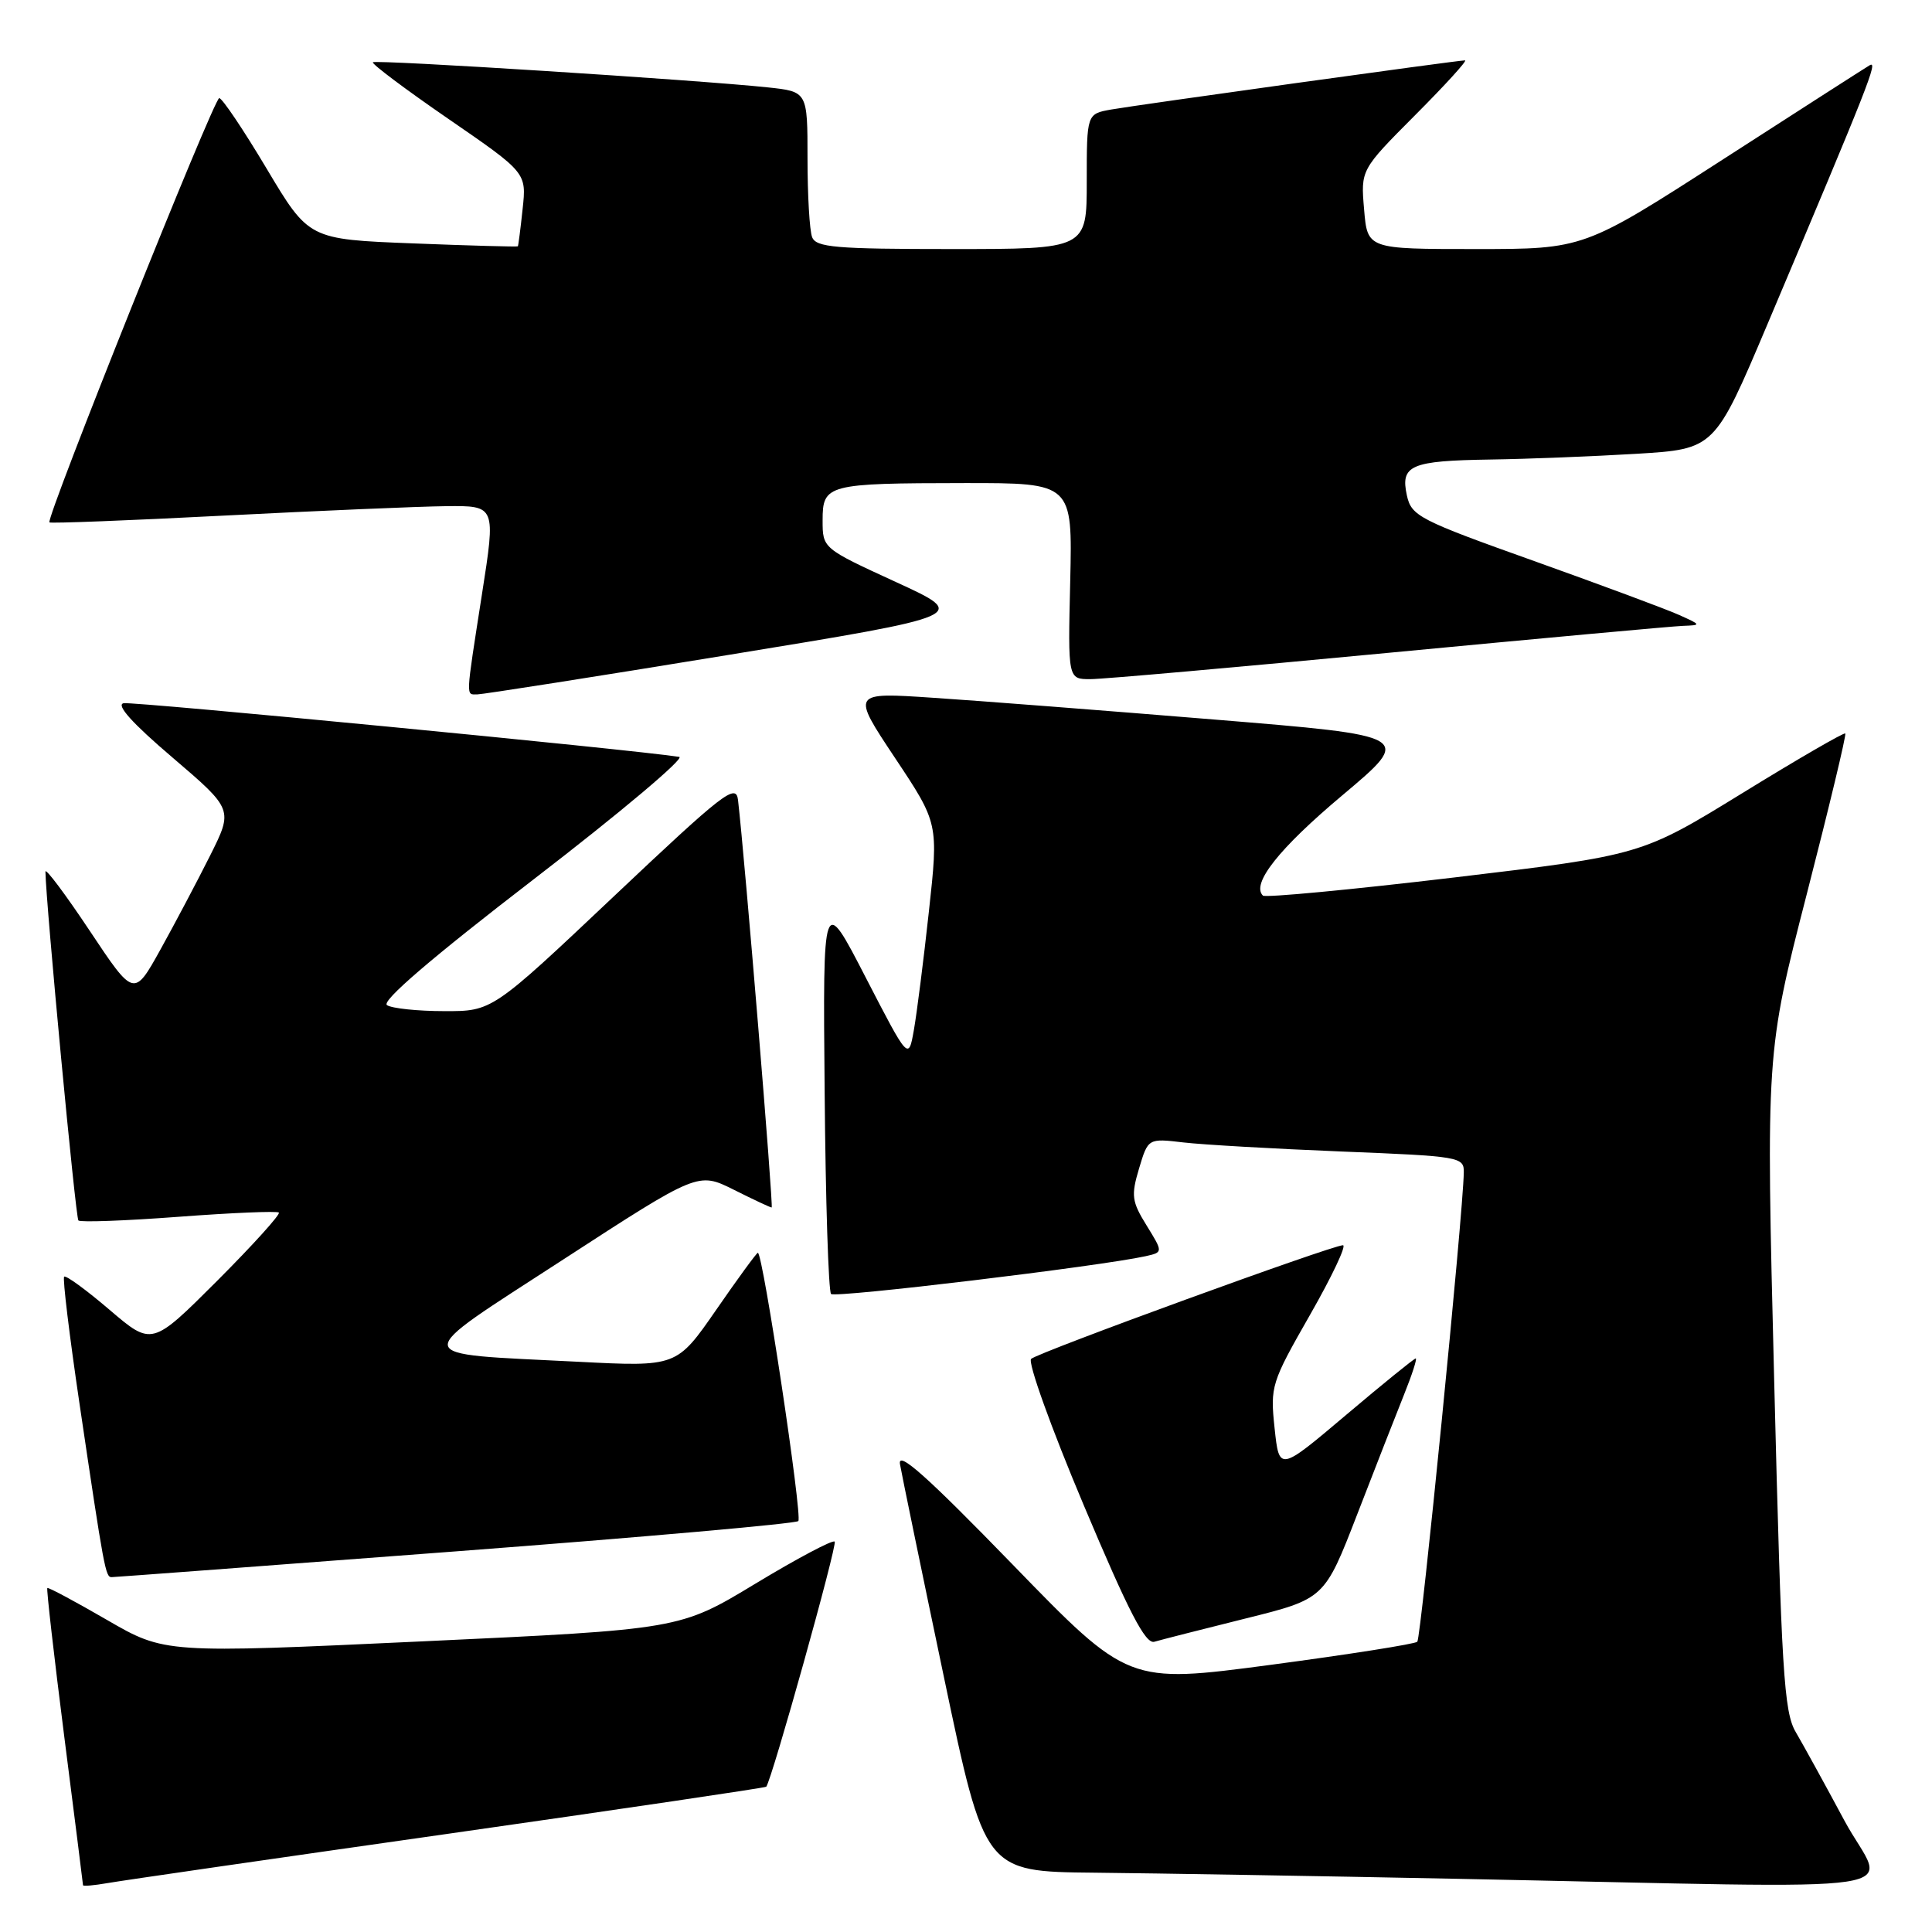 <?xml version="1.0" encoding="UTF-8" standalone="no"?>
<!DOCTYPE svg PUBLIC "-//W3C//DTD SVG 1.1//EN" "http://www.w3.org/Graphics/SVG/1.1/DTD/svg11.dtd" >
<svg xmlns="http://www.w3.org/2000/svg" xmlns:xlink="http://www.w3.org/1999/xlink" version="1.1" viewBox="0 0 256 256">
 <g >
 <path fill="currentColor"
d=" M 59.41 242.98 C 82.47 239.69 101.42 236.89 101.53 236.75 C 102.28 235.82 110.99 204.65 110.60 204.27 C 110.34 204.00 105.61 206.51 100.10 209.84 C 90.08 215.90 90.08 215.90 55.95 217.49 C 21.83 219.08 21.83 219.08 14.16 214.64 C 9.95 212.20 6.40 210.30 6.27 210.42 C 6.14 210.54 7.15 219.38 8.51 230.07 C 9.88 240.75 10.99 249.63 11.00 249.80 C 11.00 249.96 12.46 249.83 14.25 249.52 C 16.04 249.20 36.36 246.26 59.41 242.98 Z  M 244.40 241.25 C 241.82 236.44 238.91 231.15 237.94 229.50 C 236.38 226.84 236.05 221.51 235.09 183.00 C 234.00 139.50 234.00 139.50 239.40 118.50 C 242.37 106.95 244.67 97.36 244.51 97.19 C 244.35 97.02 238.20 100.58 230.86 105.10 C 217.50 113.31 217.50 113.31 192.69 116.27 C 179.05 117.89 167.64 118.97 167.34 118.67 C 165.77 117.11 169.47 112.43 177.87 105.38 C 187.24 97.50 187.24 97.50 160.87 95.34 C 146.37 94.15 129.62 92.85 123.65 92.46 C 112.81 91.73 112.81 91.73 118.58 100.41 C 124.36 109.09 124.36 109.09 123.08 120.80 C 122.38 127.23 121.48 134.30 121.09 136.50 C 120.38 140.50 120.38 140.50 114.70 129.50 C 109.03 118.50 109.03 118.50 109.27 144.67 C 109.39 159.06 109.78 171.12 110.12 171.46 C 110.67 172.01 145.83 167.78 151.81 166.45 C 154.12 165.93 154.12 165.93 151.93 162.38 C 149.96 159.20 149.86 158.42 150.93 154.83 C 152.13 150.83 152.13 150.83 156.82 151.38 C 159.39 151.68 168.81 152.22 177.75 152.58 C 193.49 153.21 194.00 153.29 193.96 155.36 C 193.88 160.75 188.29 217.04 187.80 217.54 C 187.49 217.84 178.75 219.22 168.37 220.60 C 149.50 223.10 149.50 223.10 134.17 207.30 C 122.83 195.62 118.94 192.15 119.25 194.00 C 119.49 195.38 122.11 208.09 125.08 222.25 C 130.48 248.00 130.48 248.00 144.99 248.14 C 152.97 248.22 174.57 248.58 193.00 248.95 C 256.75 250.22 249.78 251.26 244.40 241.25 Z  M 165.00 214.47 C 175.50 211.86 175.50 211.86 179.83 200.68 C 182.21 194.53 185.01 187.36 186.06 184.75 C 187.11 182.14 187.80 180.00 187.59 180.00 C 187.39 180.00 183.23 183.37 178.36 187.49 C 169.50 194.98 169.50 194.98 168.89 189.24 C 168.30 183.68 168.45 183.21 173.57 174.25 C 176.48 169.16 178.45 165.00 177.95 165.00 C 176.52 165.00 137.60 179.18 136.63 180.06 C 136.15 180.49 139.28 189.20 143.59 199.42 C 149.57 213.62 151.78 217.89 152.96 217.54 C 153.81 217.29 159.22 215.91 165.00 214.47 Z  M 60.33 205.57 C 84.99 203.70 105.44 201.89 105.78 201.55 C 106.36 200.97 101.09 166.00 100.42 166.00 C 100.26 166.00 97.77 169.40 94.90 173.56 C 89.67 181.11 89.67 181.11 76.59 180.44 C 53.84 179.28 53.99 180.30 74.65 166.88 C 92.50 155.29 92.50 155.29 97.22 157.64 C 99.81 158.94 102.07 160.00 102.25 160.00 C 102.51 160.00 98.71 113.92 97.79 106.00 C 97.53 103.75 95.87 105.04 81.36 118.75 C 65.22 134.00 65.22 134.00 58.86 133.98 C 55.36 133.98 51.95 133.62 51.28 133.19 C 50.47 132.68 57.19 126.92 70.77 116.47 C 82.17 107.70 90.82 100.42 90.00 100.29 C 83.80 99.32 17.63 92.93 16.38 93.18 C 15.33 93.39 17.53 95.84 22.85 100.37 C 30.90 107.25 30.90 107.25 27.84 113.37 C 26.15 116.74 23.19 122.34 21.26 125.82 C 17.75 132.14 17.75 132.14 11.88 123.32 C 8.65 118.47 6.01 114.95 6.02 115.50 C 6.09 119.80 10.01 161.34 10.39 161.72 C 10.65 161.98 16.63 161.76 23.68 161.23 C 30.73 160.70 36.70 160.45 36.95 160.67 C 37.20 160.89 33.52 164.96 28.77 169.72 C 20.13 178.35 20.13 178.35 14.52 173.56 C 11.43 170.92 8.72 168.94 8.50 169.17 C 8.28 169.39 9.20 176.98 10.54 186.03 C 13.81 208.09 13.98 209.00 14.80 208.98 C 15.18 208.98 35.67 207.44 60.33 205.57 Z  M 96.46 86.79 C 128.41 81.57 128.41 81.57 118.71 77.12 C 109.00 72.66 109.00 72.66 109.00 68.95 C 109.00 64.18 109.58 64.03 127.81 64.01 C 142.11 64.00 142.11 64.00 141.81 77.00 C 141.50 90.00 141.50 90.00 144.50 89.99 C 146.15 89.99 163.93 88.41 184.00 86.50 C 204.07 84.59 221.62 82.98 223.00 82.93 C 225.45 82.84 225.44 82.81 222.50 81.49 C 220.85 80.74 212.20 77.53 203.28 74.34 C 188.03 68.90 187.02 68.38 186.42 65.65 C 185.54 61.64 186.91 61.05 197.50 60.89 C 202.45 60.82 211.16 60.47 216.85 60.13 C 227.20 59.50 227.20 59.50 234.18 43.00 C 247.73 10.95 248.92 7.93 247.72 8.66 C 247.05 9.06 238.26 14.70 228.18 21.20 C 209.86 33.00 209.86 33.00 195.53 33.00 C 181.19 33.00 181.19 33.00 180.75 27.75 C 180.30 22.50 180.30 22.50 187.52 15.25 C 191.50 11.26 194.47 8.00 194.12 8.00 C 193.13 8.00 150.84 13.88 147.25 14.51 C 144.00 15.09 144.00 15.09 144.00 24.05 C 144.00 33.00 144.00 33.00 126.11 33.00 C 110.71 33.00 108.13 32.78 107.61 31.42 C 107.27 30.55 107.00 25.86 107.00 20.99 C 107.00 12.14 107.00 12.14 101.75 11.58 C 92.40 10.59 49.79 7.88 49.41 8.25 C 49.21 8.45 53.71 11.83 59.41 15.75 C 69.77 22.88 69.77 22.88 69.25 27.69 C 68.97 30.34 68.68 32.56 68.62 32.64 C 68.55 32.72 62.29 32.55 54.71 32.25 C 40.92 31.71 40.92 31.71 35.34 22.36 C 32.27 17.21 29.44 13.00 29.05 13.00 C 28.34 13.00 6.04 68.71 6.55 69.22 C 6.71 69.37 17.11 68.97 29.67 68.32 C 42.22 67.68 55.47 67.11 59.10 67.07 C 65.70 67.00 65.70 67.00 63.86 78.75 C 61.67 92.83 61.71 92.00 63.25 92.01 C 63.94 92.01 78.88 89.67 96.46 86.79 Z "/>
</g>
</svg>